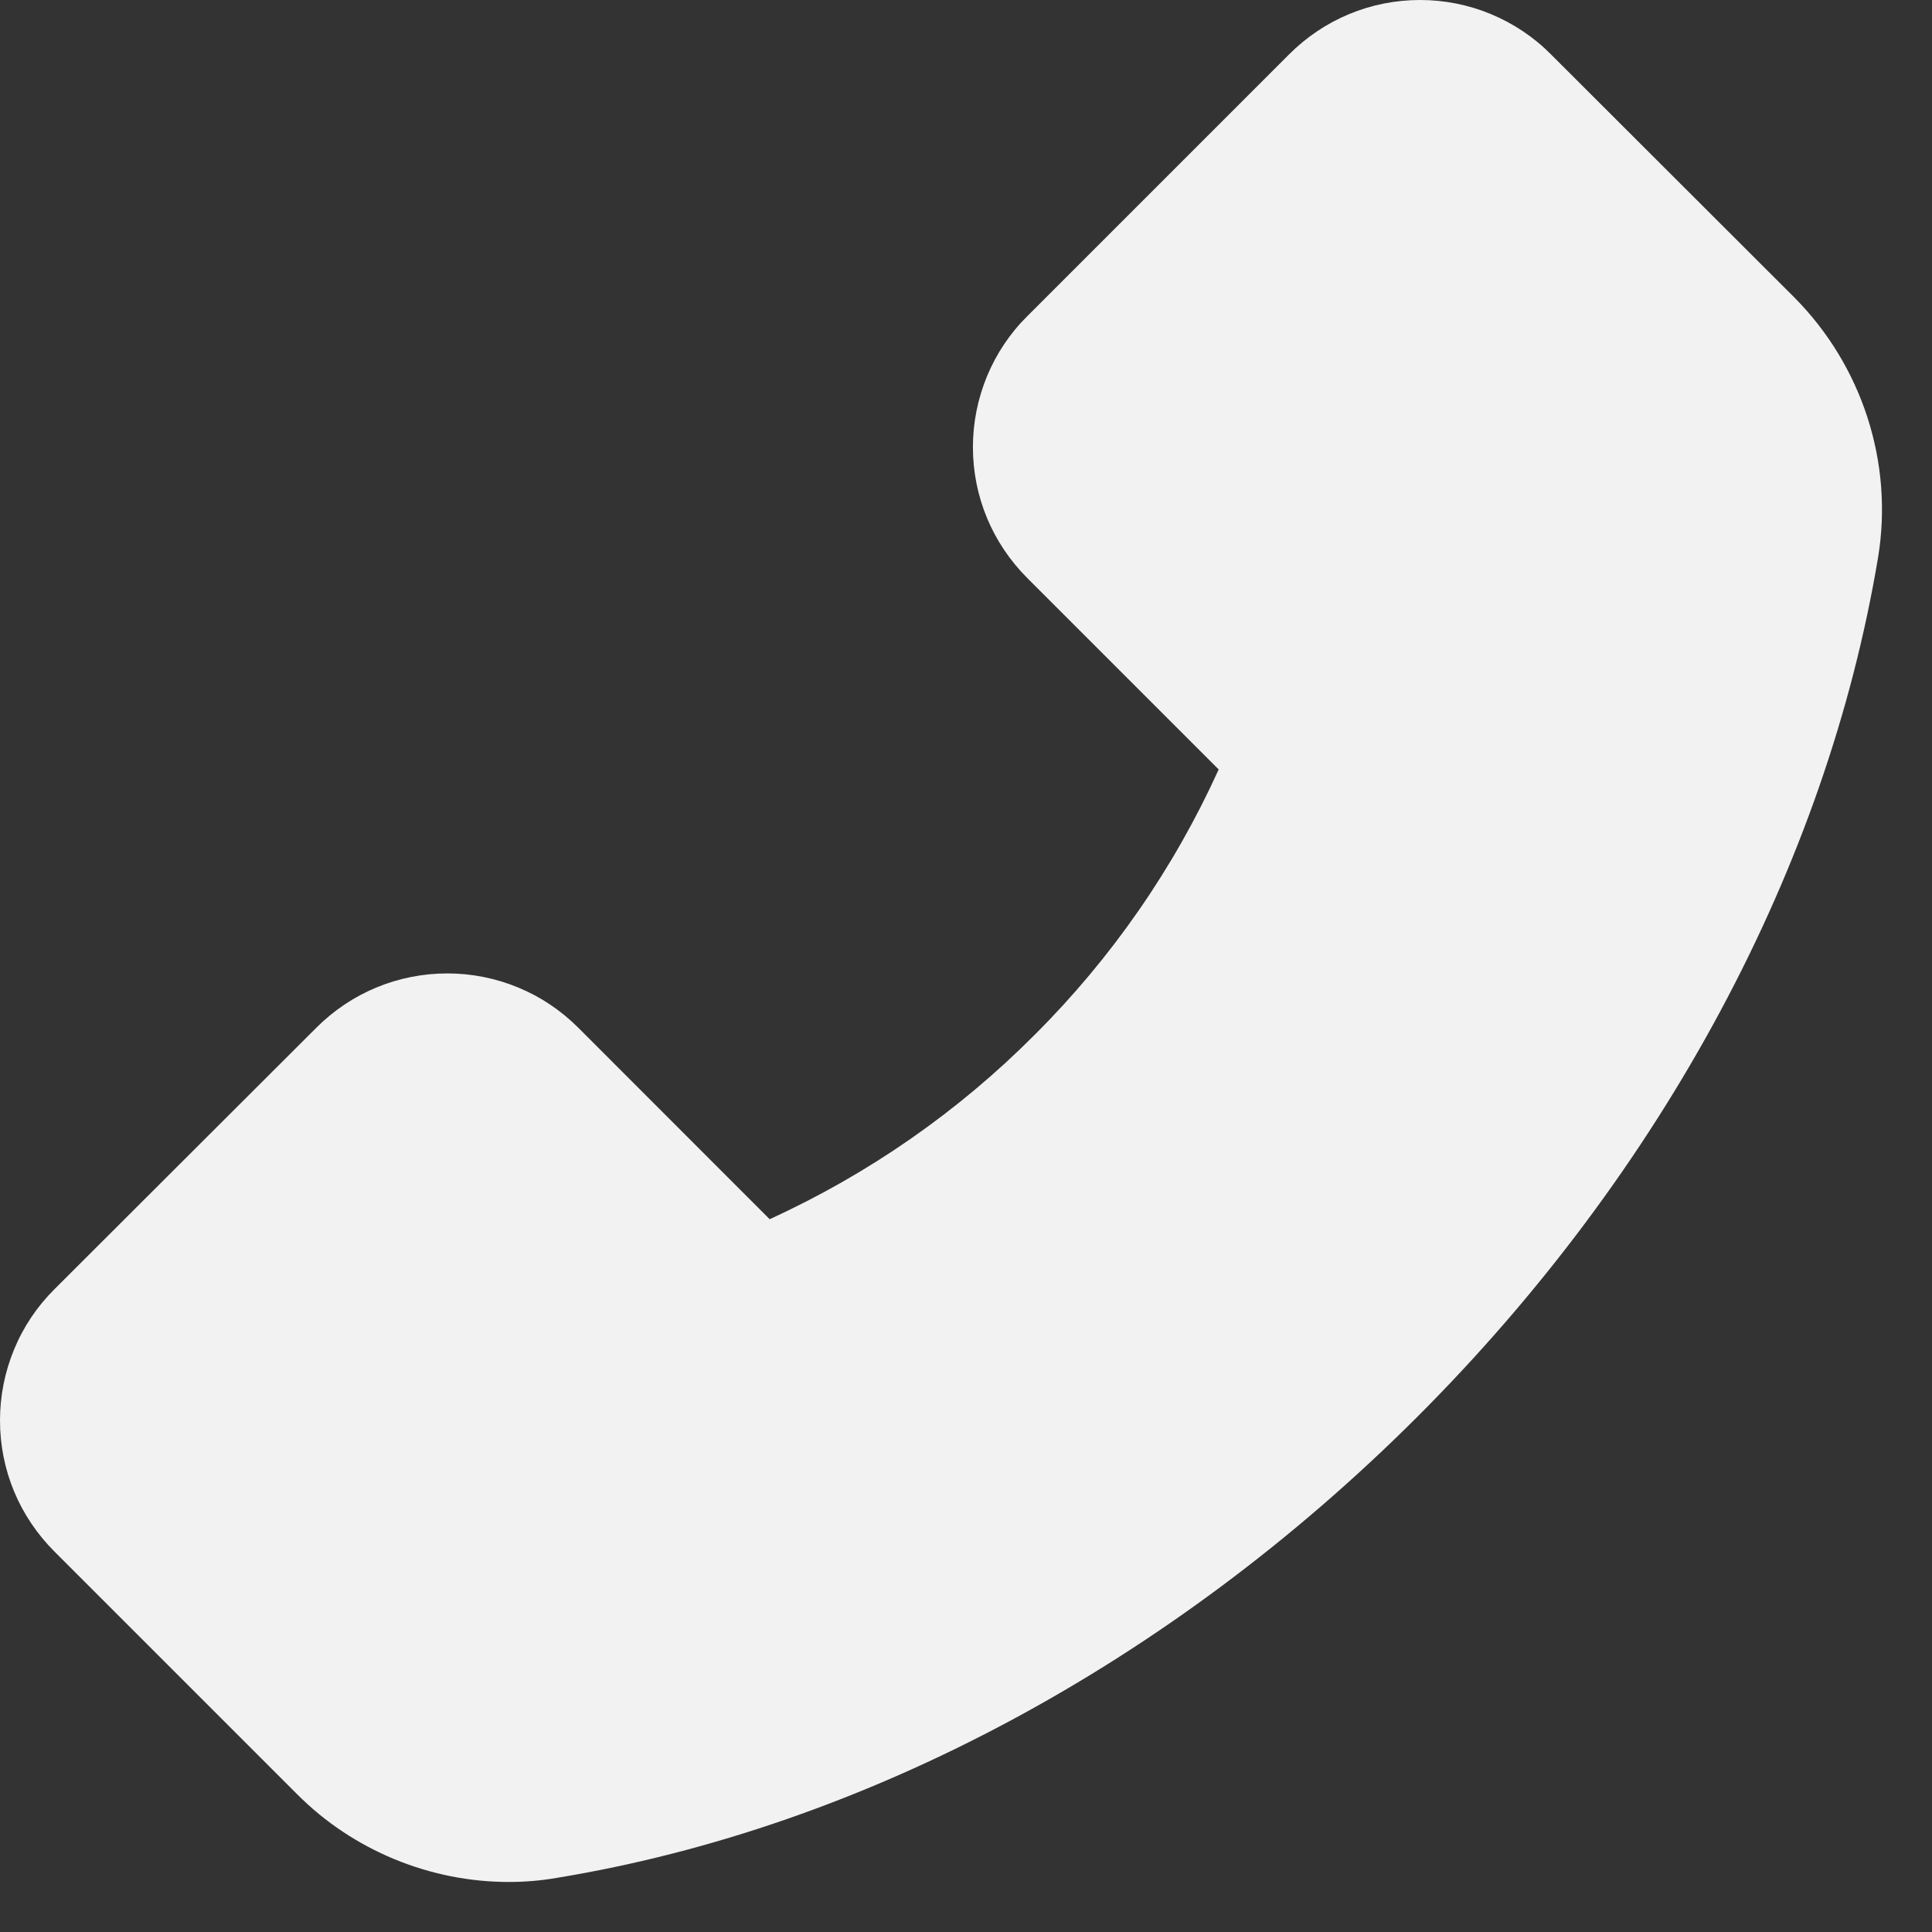 <svg width="19" height="19" viewBox="0 0 19 19" fill="none" xmlns="http://www.w3.org/2000/svg">
<rect x="0" y="0" width="19" height="19" fill="#333333" stroke="none"/>
<path d="M17.645 2.924L15.253 0.535C15.085 0.365 14.884 0.231 14.663 0.139C14.442 0.047 14.205 -5.73194e-05 13.966 5.22431e-08C13.479 5.22431e-08 13.021 0.191 12.677 0.535L10.103 3.109C9.933 3.277 9.799 3.478 9.707 3.699C9.616 3.92 9.568 4.156 9.568 4.396C9.568 4.883 9.759 5.341 10.103 5.685L11.985 7.567C11.545 8.538 10.932 9.422 10.177 10.175C9.424 10.932 8.541 11.546 7.569 11.99L5.687 10.107C5.518 9.938 5.318 9.803 5.097 9.712C4.876 9.62 4.639 9.573 4.4 9.573C3.913 9.573 3.454 9.764 3.111 10.107L0.535 12.679C0.365 12.848 0.23 13.049 0.139 13.27C0.047 13.492 -0 13.729 1.23768e-06 13.969C1.23768e-06 14.456 0.191 14.914 0.535 15.258L2.922 17.645C3.47 18.196 4.227 18.508 5.004 18.508C5.168 18.508 5.325 18.494 5.48 18.467C8.508 17.969 11.511 16.358 13.935 13.937C16.356 11.518 17.964 8.517 18.47 5.48C18.622 4.553 18.315 3.598 17.645 2.924Z" fill="#F2F2F2"/>
</svg>
